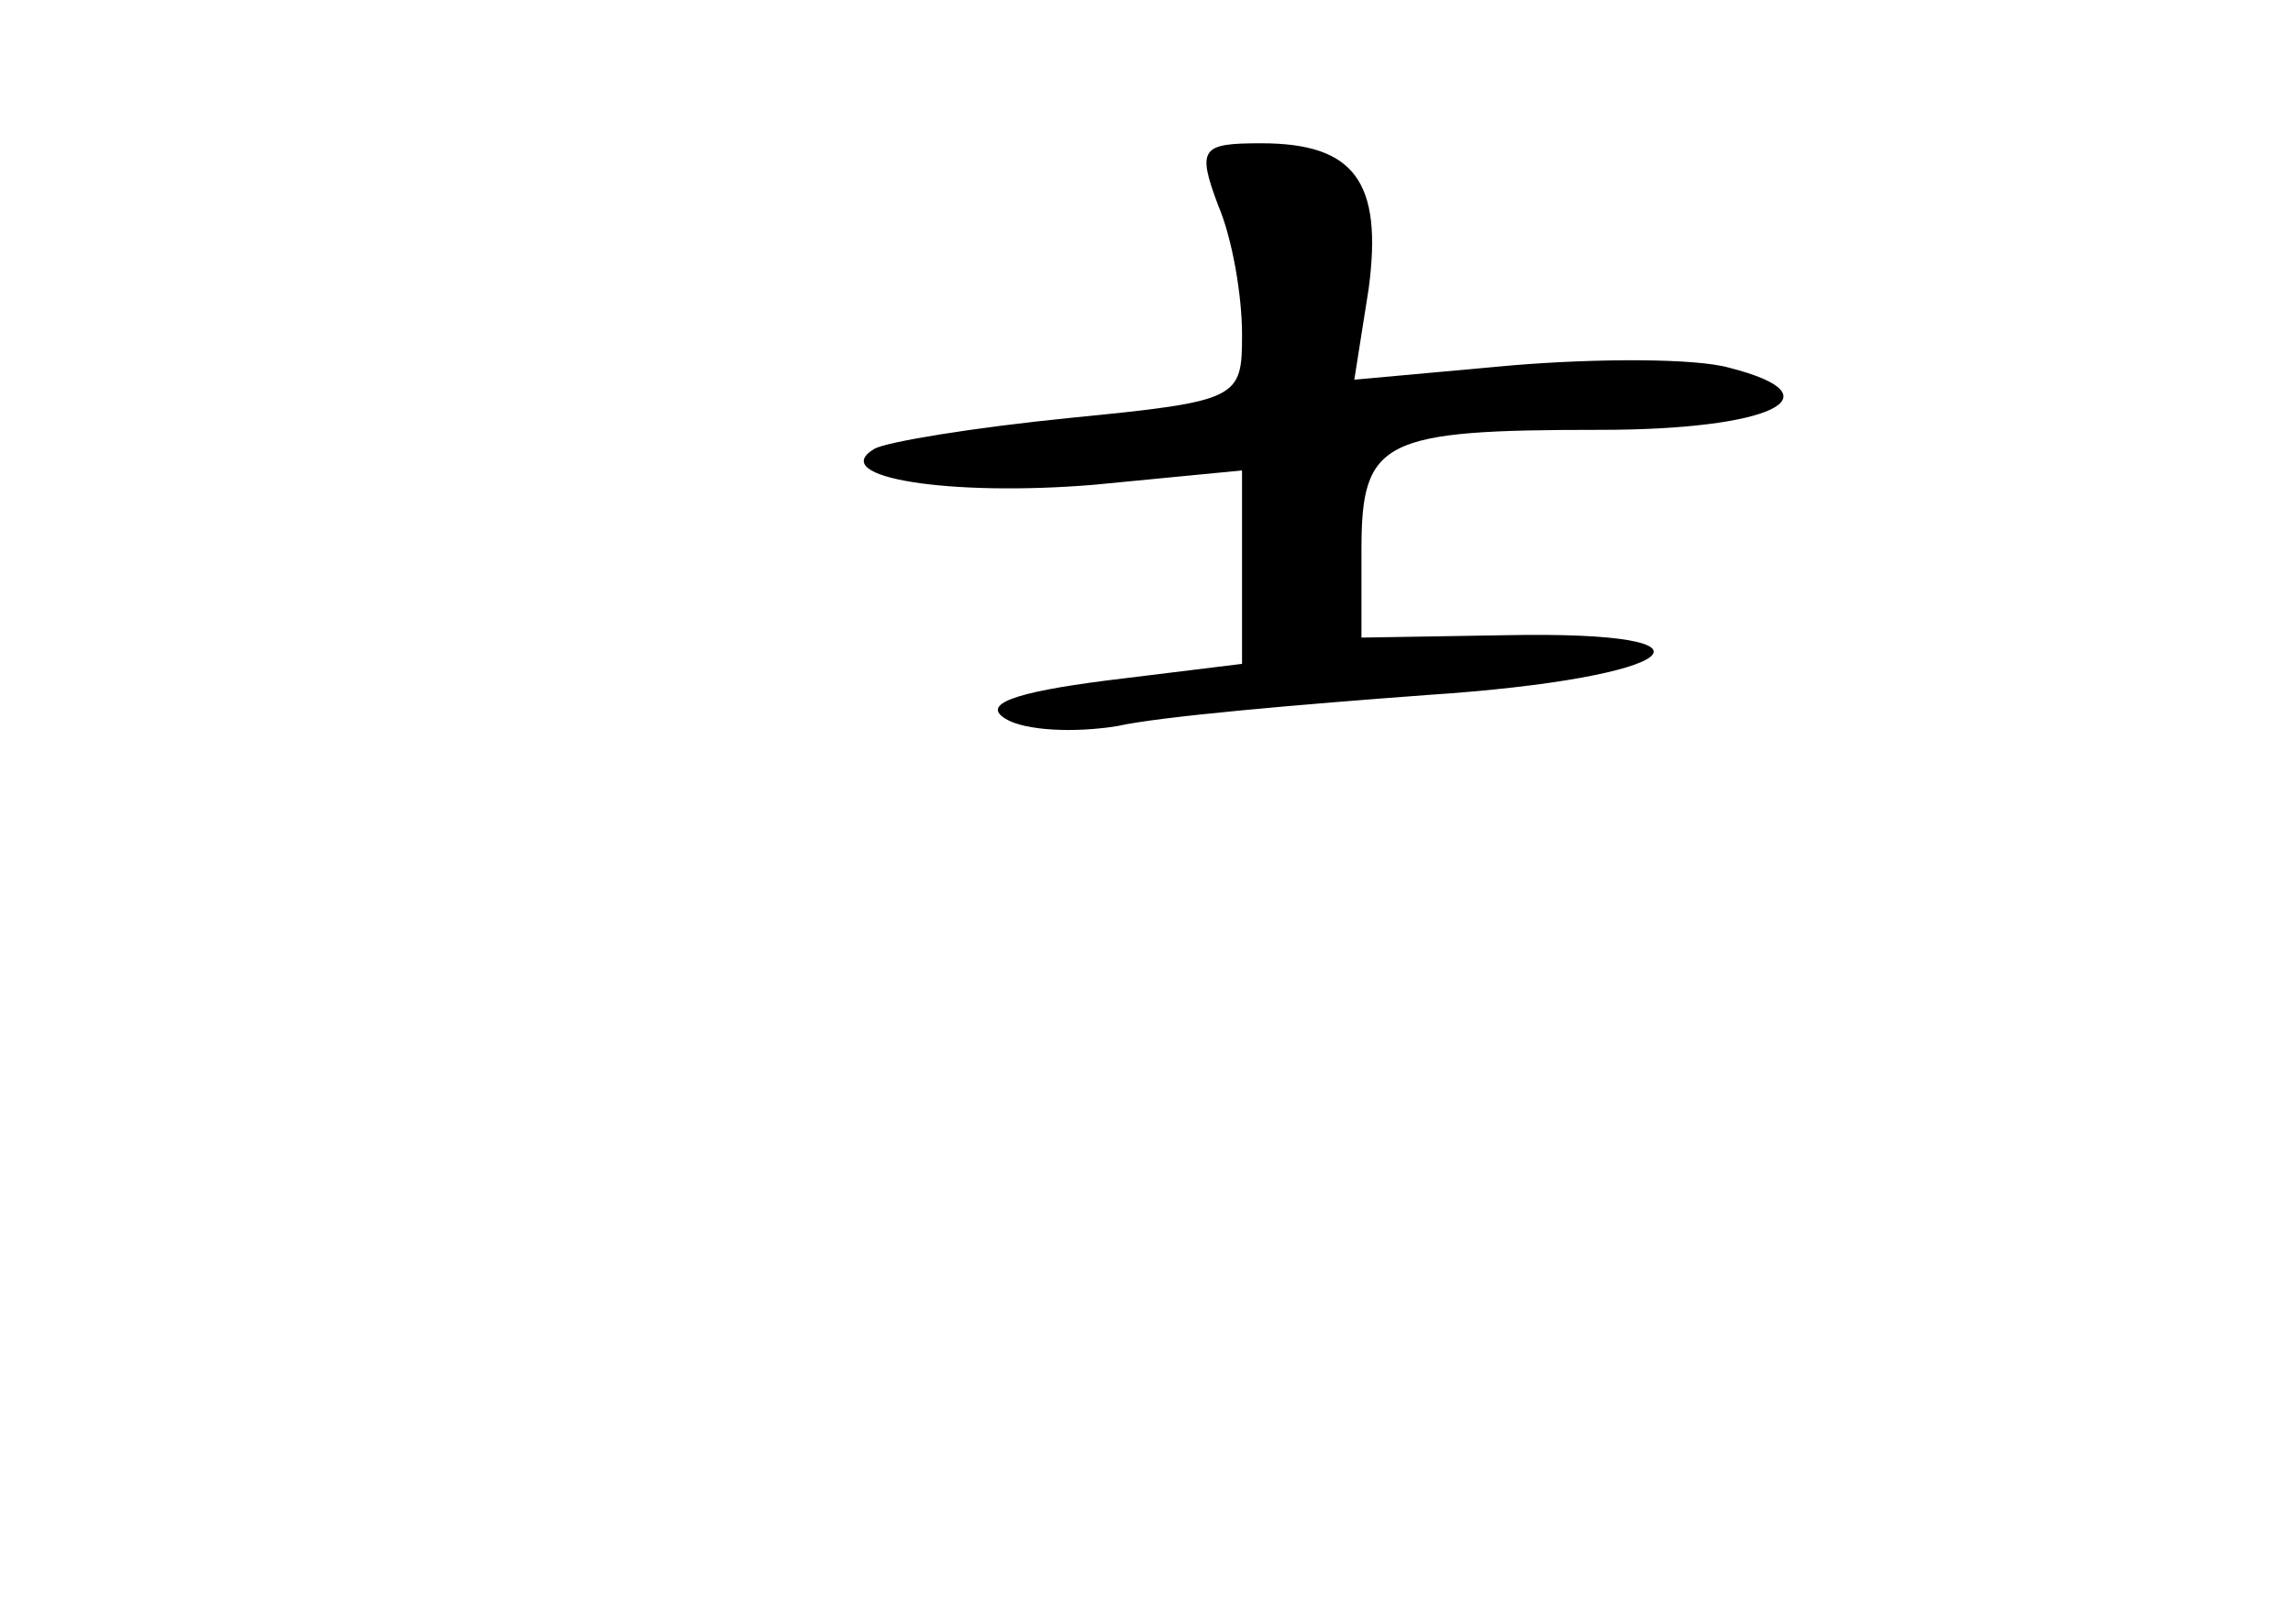 <?xml version="1.0" standalone="no"?>
<!DOCTYPE svg PUBLIC "-//W3C//DTD SVG 20010904//EN"
 "http://www.w3.org/TR/2001/REC-SVG-20010904/DTD/svg10.dtd">
<svg version="1.0" xmlns="http://www.w3.org/2000/svg"
 width="96pt" height="68pt" viewBox="0 0 96 68"
 preserveAspectRatio="xMidYMid meet">
<g transform="translate(0,68) scale(0.1,-0.1)"
fill="#000000" stroke="none">
<path d="M510 594 c6 -14 10 -38 10 -54 0 -27 -1 -28 -72 -35 -40 -4 -77 -10
-82 -13 -20 -12 32 -20 92 -15 l62 6 0 -40 0 -41 -57 -7 c-39 -5 -52 -10 -42
-16 8 -5 29 -6 47 -3 18 4 76 9 130 13 106 7 131 27 32 25 l-60 -1 0 37 c0 46
9 50 100 50 71 0 101 14 54 26 -14 4 -55 4 -91 1 l-66 -6 6 38 c6 45 -6 61
-45 61 -25 0 -27 -2 -18 -26z"/>
</g>
</svg>
